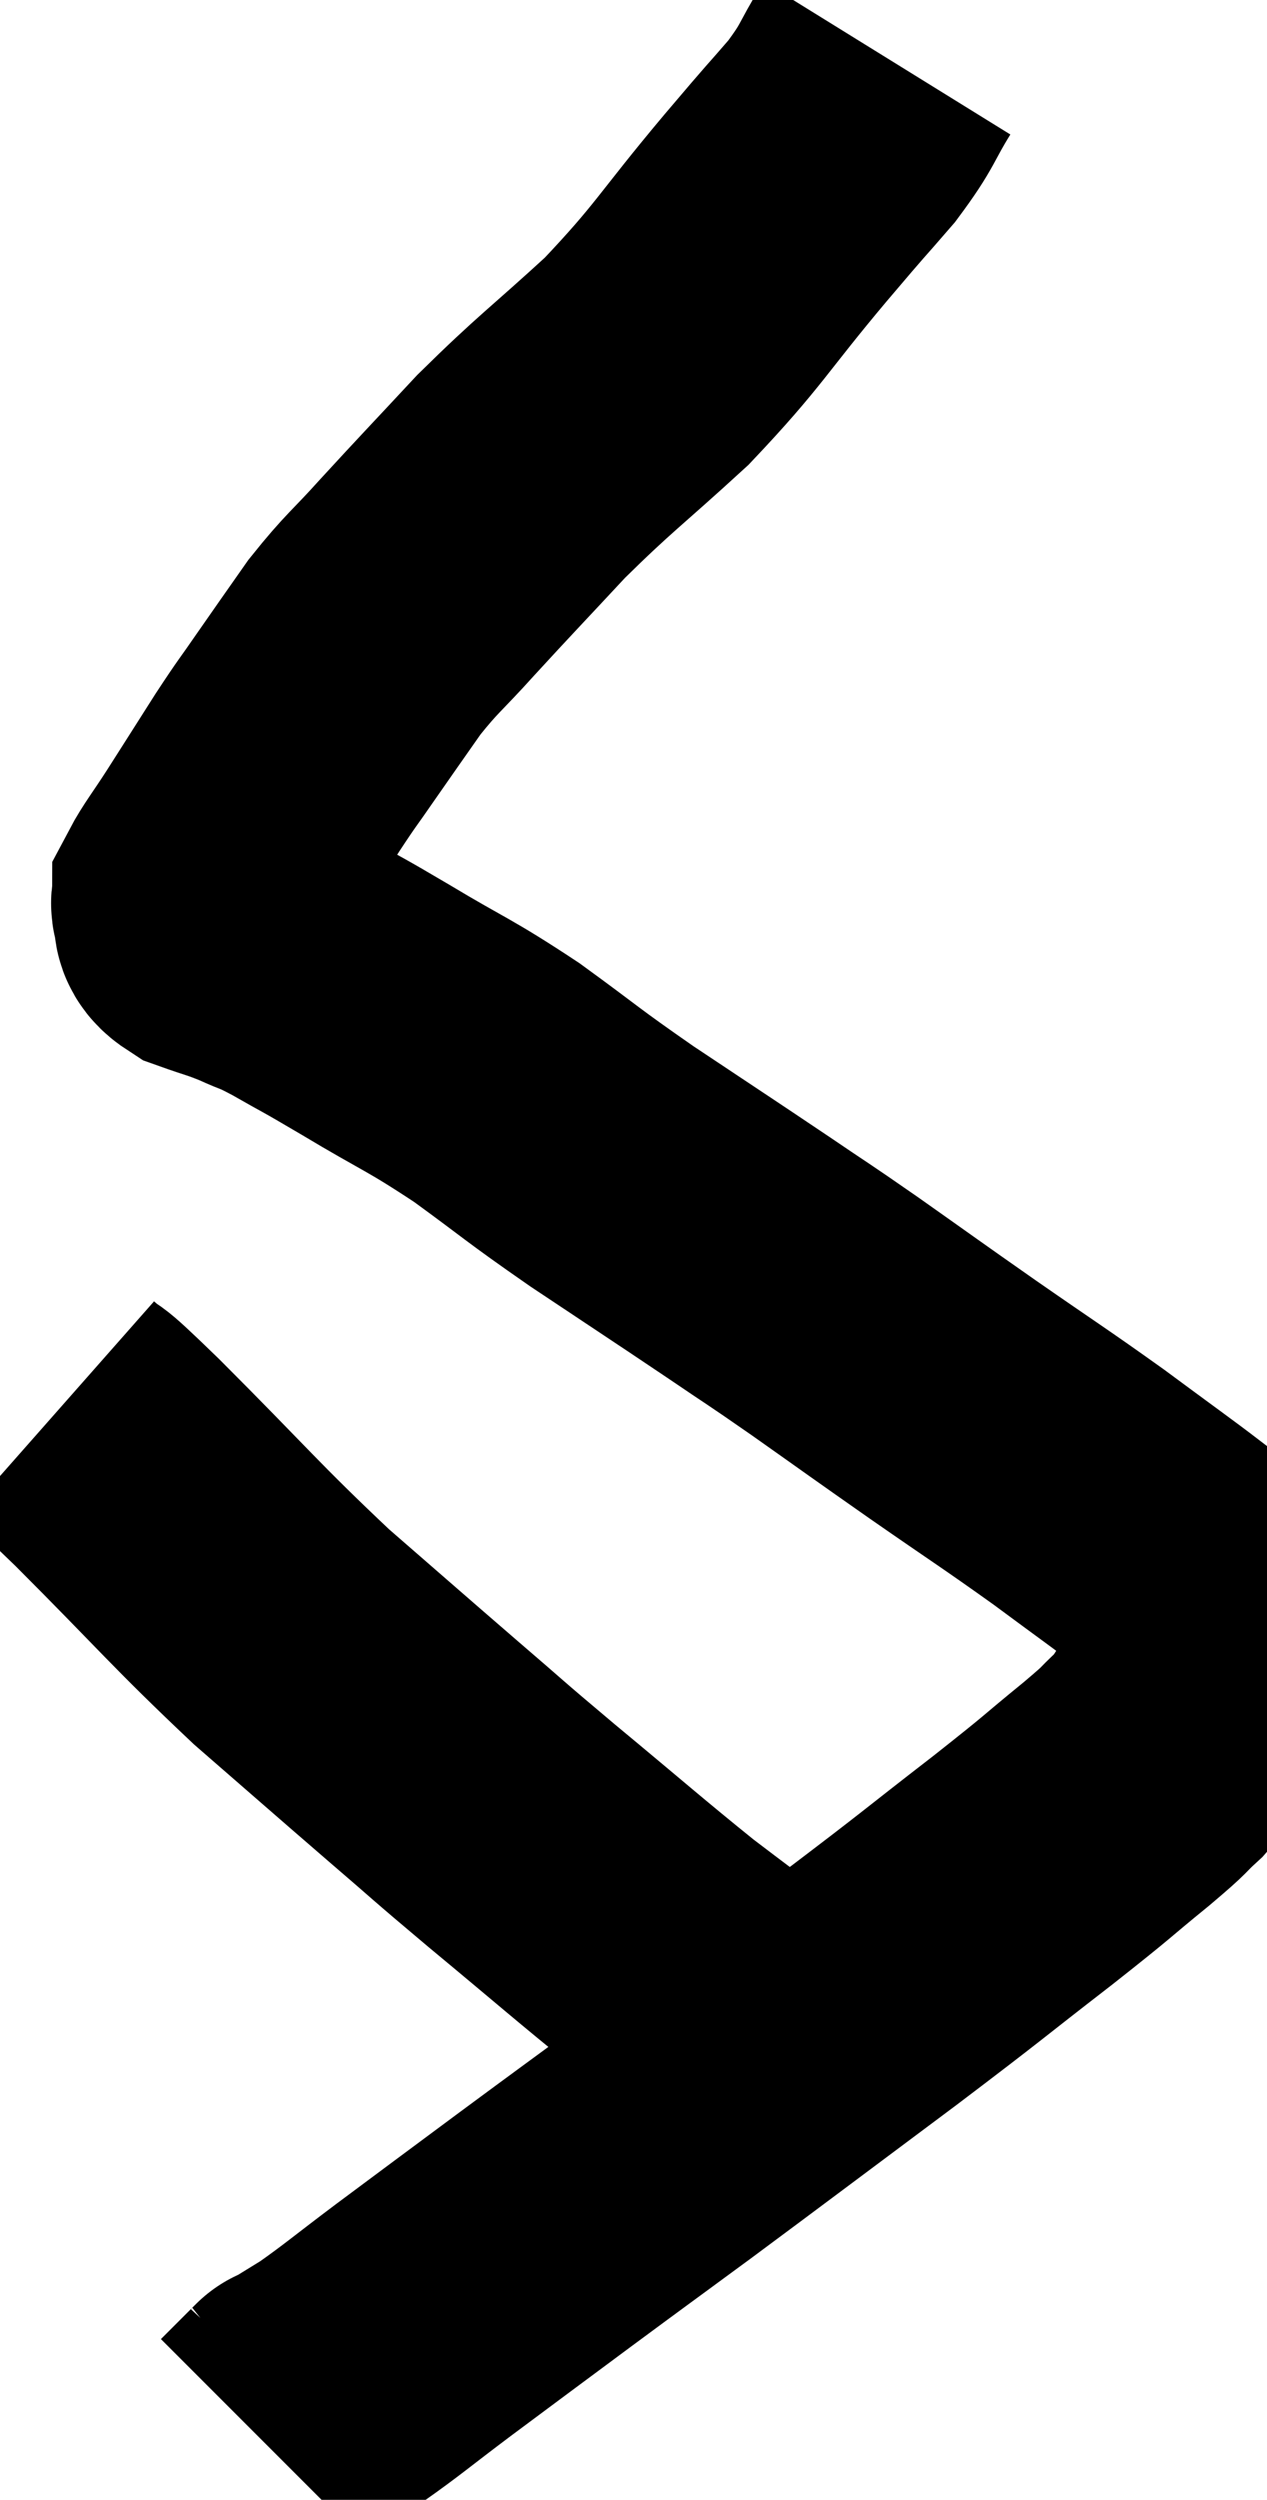 <svg xmlns="http://www.w3.org/2000/svg" viewBox="12.74 3.14 21.827 43.04" width="21.827" height="43.04"><path d="M 28.02 4.14 C 27.63 4.77, 27.72 4.755, 27.24 5.4 C 26.67 6.06, 26.94 5.73, 26.1 6.72 C 24.99 8.04, 24.975 8.205, 23.88 9.36 C 22.8 10.35, 22.665 10.41, 21.72 11.34 C 20.91 12.21, 20.775 12.345, 20.1 13.08 C 19.56 13.68, 19.5 13.68, 19.02 14.28 C 18.6 14.88, 18.555 14.94, 18.18 15.48 C 17.85 15.96, 17.895 15.87, 17.52 16.44 C 17.1 17.1, 17.025 17.22, 16.68 17.76 C 16.41 18.18, 16.275 18.345, 16.14 18.6 C 16.14 18.69, 16.095 18.645, 16.14 18.78 C 16.23 18.96, 16.065 18.975, 16.32 19.14 C 16.74 19.29, 16.755 19.275, 17.16 19.44 C 17.55 19.62, 17.43 19.53, 17.94 19.8 C 18.57 20.16, 18.36 20.025, 19.2 20.52 C 20.25 21.15, 20.28 21.105, 21.3 21.78 C 22.29 22.5, 22.2 22.47, 23.28 23.22 C 24.45 24, 24.66 24.135, 25.62 24.78 C 26.37 25.29, 26.235 25.185, 27.12 25.8 C 28.14 26.52, 28.11 26.505, 29.16 27.24 C 30.24 27.99, 30.375 28.065, 31.32 28.74 C 32.13 29.34, 32.49 29.595, 32.94 29.94 C 33.03 30.03, 32.97 29.955, 33.12 30.12 C 33.33 30.36, 33.435 30.285, 33.54 30.6 C 33.54 30.99, 33.6 30.9, 33.54 31.38 C 33.42 31.95, 33.51 32.025, 33.3 32.52 C 33 32.94, 33.03 32.985, 32.7 33.36 C 32.34 33.69, 32.565 33.525, 31.98 34.02 C 31.17 34.68, 31.425 34.5, 30.36 35.34 C 29.04 36.36, 29.265 36.21, 27.72 37.38 C 25.95 38.7, 25.575 38.985, 24.18 40.02 C 23.16 40.77, 23.175 40.755, 22.14 41.52 C 21.09 42.3, 20.925 42.42, 20.04 43.08 C 19.32 43.62, 19.155 43.77, 18.6 44.16 C 18.21 44.4, 18.015 44.52, 17.82 44.64 C 17.82 44.64, 17.955 44.505, 17.82 44.64 C 17.55 44.91, 17.415 45.045, 17.28 45.18 C 17.28 45.18, 17.28 45.18, 17.28 45.18 L 17.28 45.18" fill="none" stroke="black" stroke-width="5"></path><path d="M 13.74 27.42 C 14.25 27.87, 13.755 27.345, 14.76 28.32 C 16.26 29.82, 16.44 30.075, 17.76 31.32 C 18.9 32.31, 19.05 32.445, 20.04 33.3 C 20.88 34.02, 20.685 33.87, 21.72 34.74 C 22.95 35.76, 23.25 36.03, 24.18 36.78 C 24.81 37.26, 25.02 37.41, 25.44 37.74 C 25.65 37.92, 25.71 37.965, 25.86 38.1 C 25.95 38.19, 25.95 38.205, 26.04 38.28 C 26.13 38.34, 26.13 38.325, 26.22 38.4 C 26.31 38.49, 26.355 38.535, 26.4 38.58 L 26.4 38.58" fill="none" stroke="black" stroke-width="5"></path></svg>